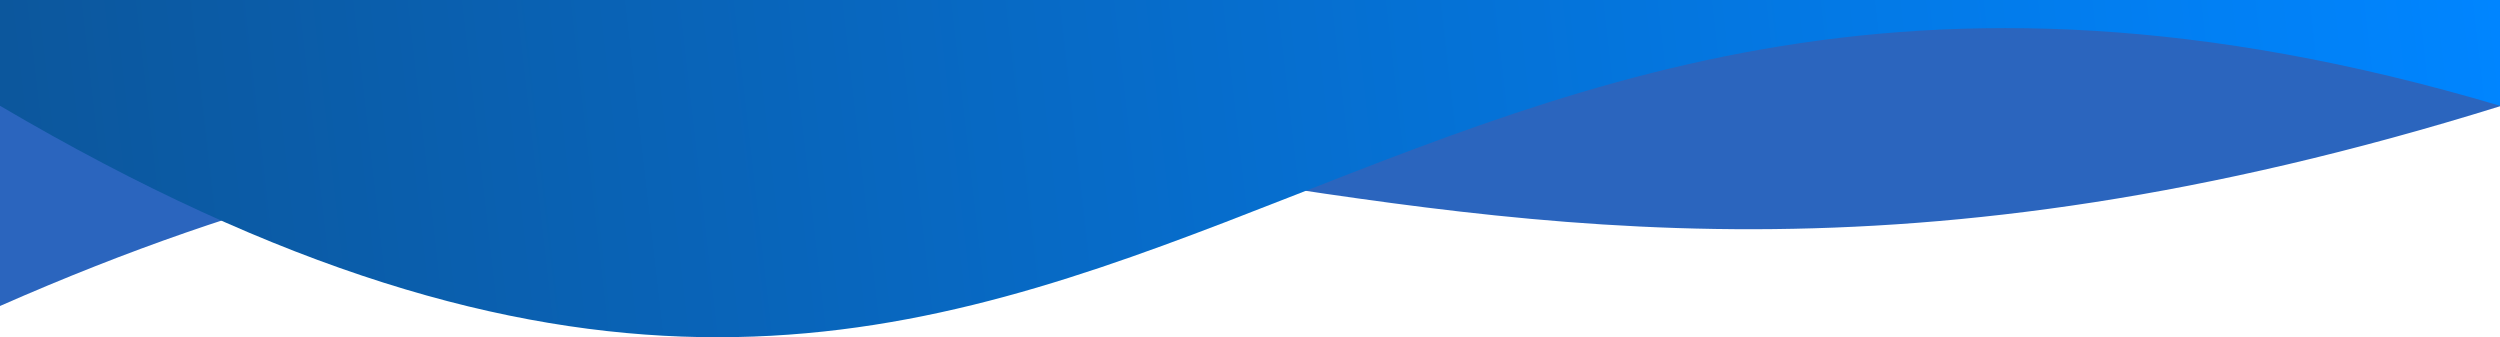 <svg width="1920" height="259" viewBox="0 0 1920 259" fill="none" xmlns="http://www.w3.org/2000/svg">
<path d="M0 0H1920V81.607C1008.06 365.409 795.477 -115.255 0 235V0Z" fill="#2B65BE"/>
<path d="M0 0H1920V81.233C997.88 -192.393 870.671 593.534 0 81.233V0Z" fill="url(#paint0_linear)"/>
<defs>
<linearGradient id="paint0_linear" x1="1920" y1="2.79501e-05" x2="24.843" y2="216.982" gradientUnits="userSpaceOnUse">
<stop stop-color="#0085FF"/>
<stop offset="1" stop-color="#0C579D"/>
</linearGradient>
</defs>
</svg>
